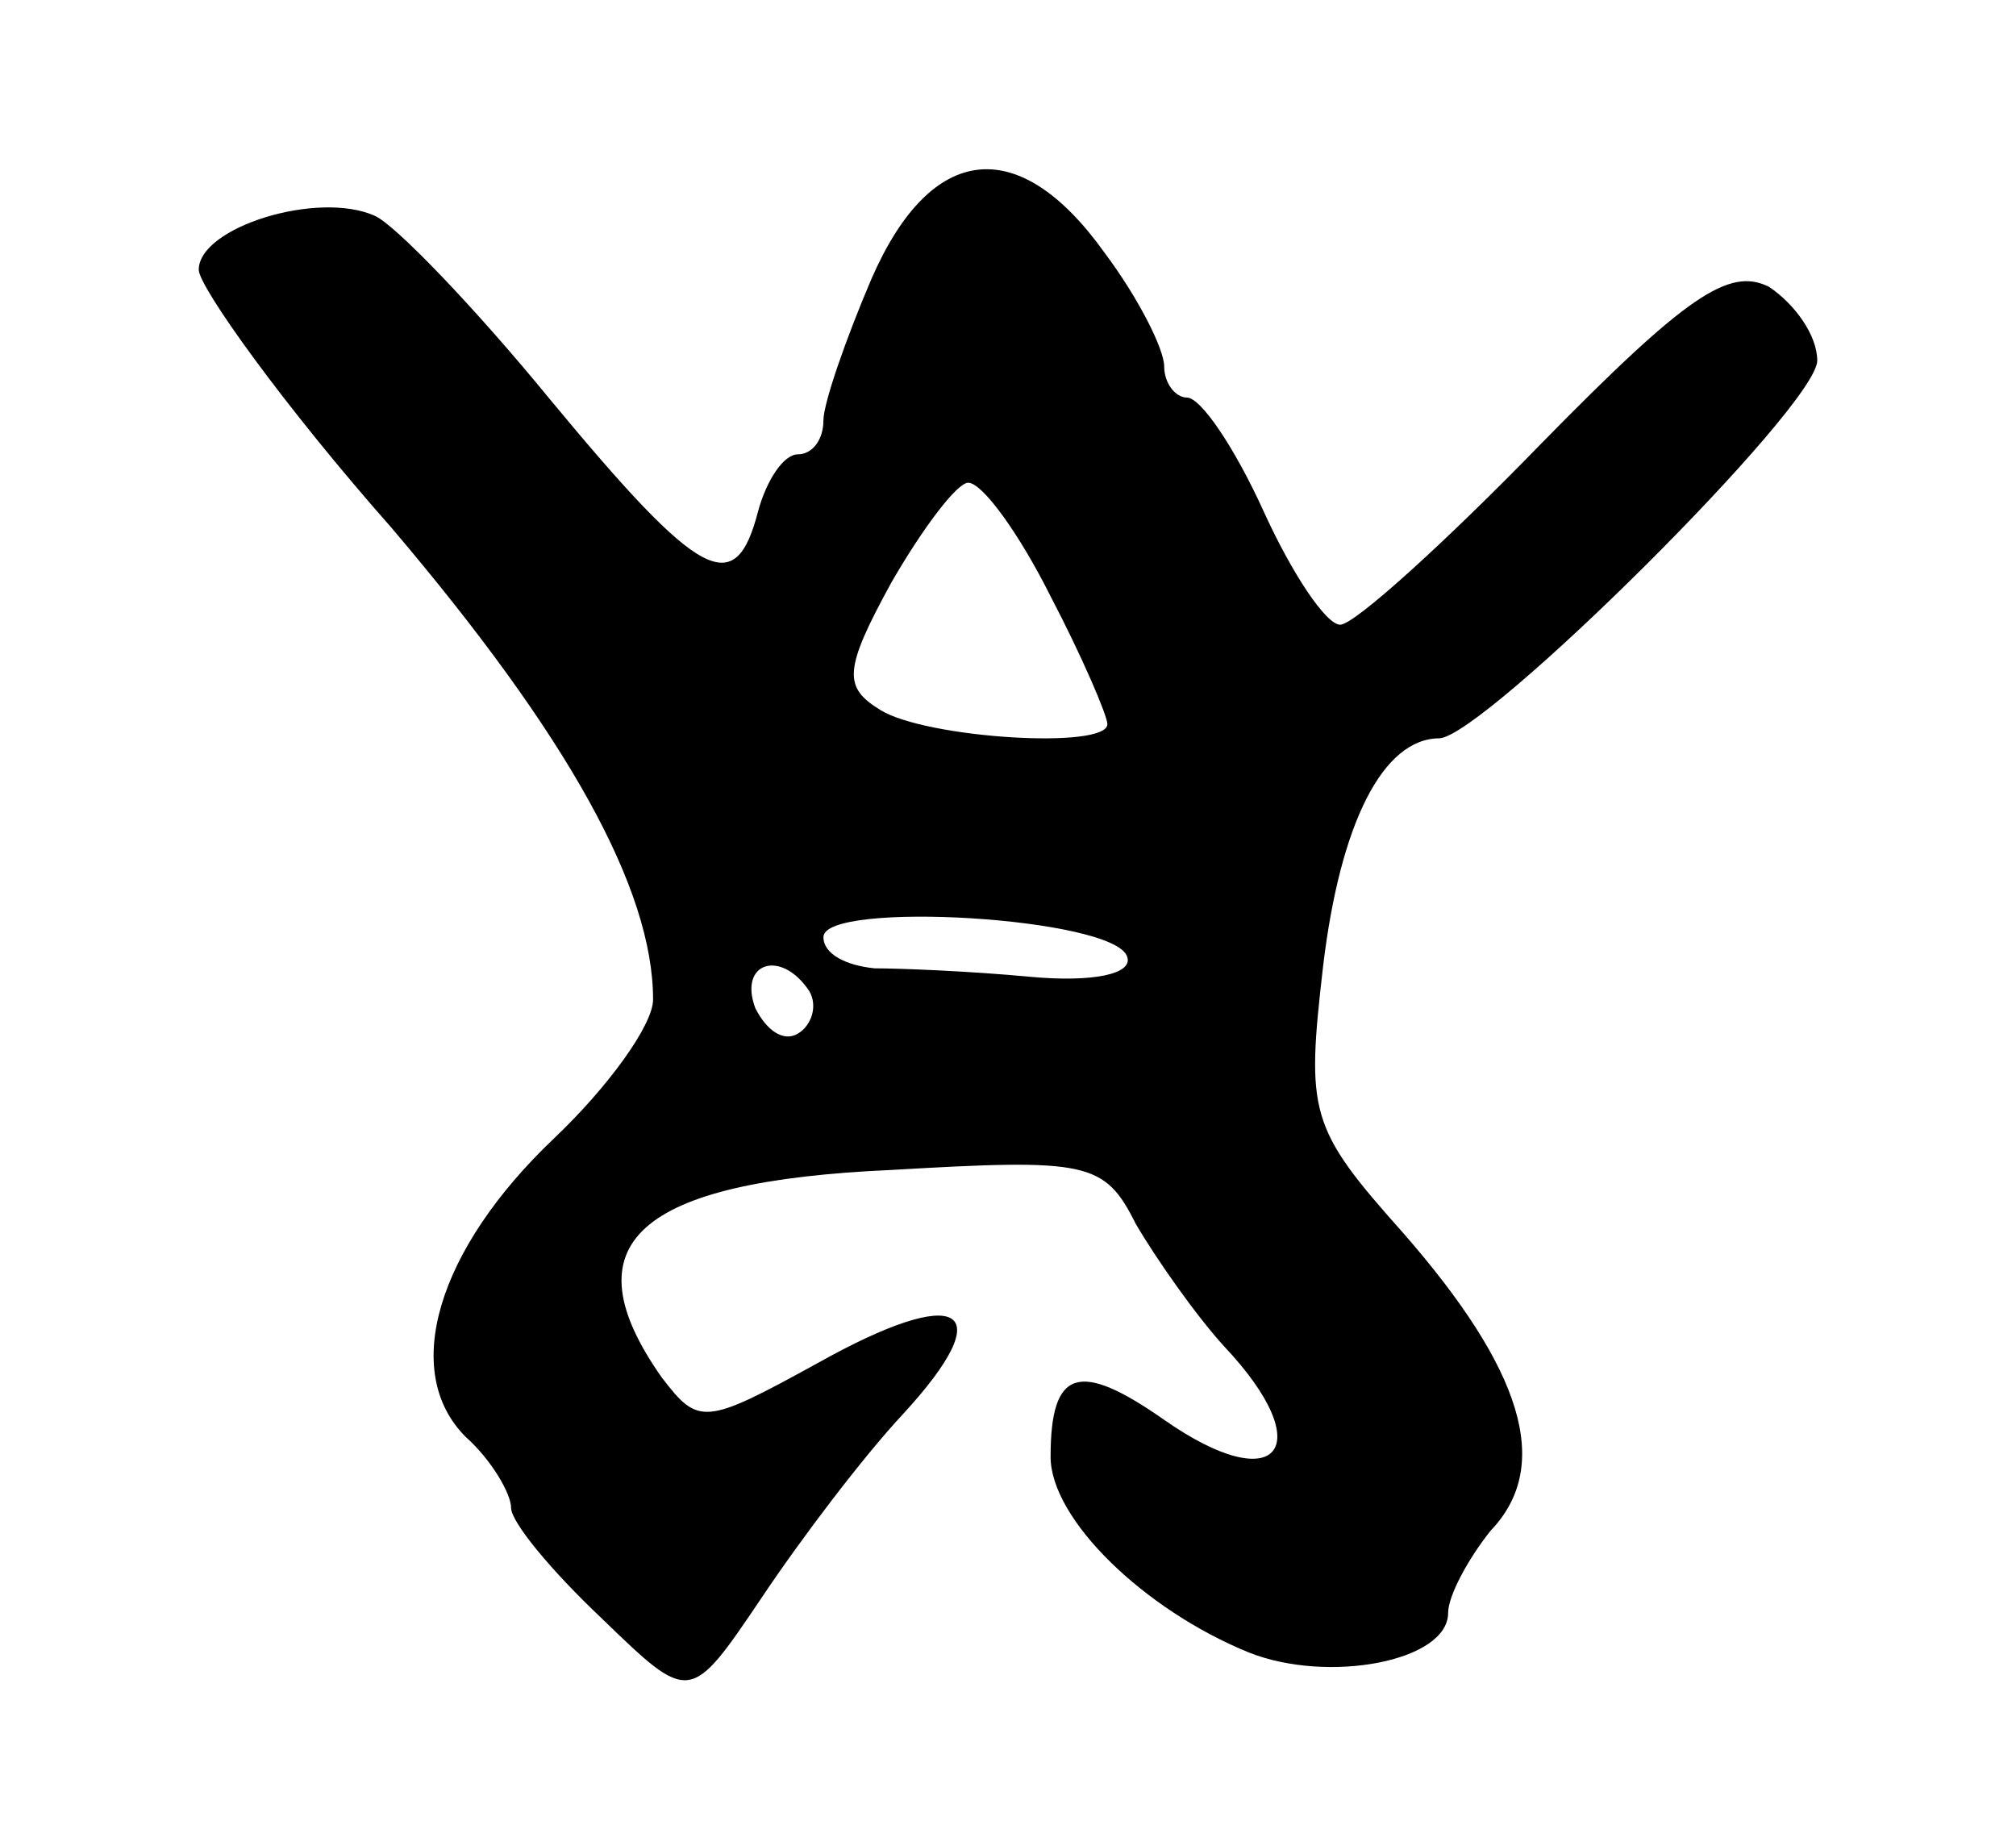 <svg version="1.0" xmlns="http://www.w3.org/2000/svg"
 width="71pt" height="65pt" viewBox="0 0 71 65"
 preserveAspectRatio="xMidYMid meet">
<g transform="translate(0,65) scale(0.1,-0.1)"
fill="#000000" stroke="none">
<path d="M307 552 c-9 -21 -17 -44 -17 -50 0 -7 -4 -12 -9 -12 -5 0 -11 -9
-14 -20 -8 -31 -20 -25 -73 39 -27 33 -55 62 -62 65 -20 9 -62 -4 -62 -19 0
-6 30 -48 68 -91 62 -73 92 -127 92 -166 0 -9 -16 -31 -35 -49 -41 -39 -54
-82 -31 -105 9 -8 16 -20 16 -25 0 -5 14 -22 32 -39 31 -30 31 -30 56 7 14 21
36 50 50 65 35 38 20 46 -30 18 -40 -22 -42 -22 -55 -5 -33 47 -9 69 81 73 69
4 75 3 86 -19 7 -12 21 -32 31 -43 34 -36 19 -54 -21 -26 -30 21 -40 18 -40
-13 0 -22 33 -54 70 -69 28 -11 70 -3 70 14 0 6 7 19 15 29 22 23 11 57 -31
105 -33 37 -34 42 -28 94 6 50 21 80 41 80 16 1 133 117 133 133 0 9 -8 20
-17 26 -14 7 -29 -3 -80 -55 -34 -35 -66 -64 -71 -64 -5 0 -17 18 -27 40 -10
22 -22 40 -27 40 -4 0 -8 5 -8 11 0 6 -9 24 -21 40 -30 42 -61 39 -82 -9z m63
-112 c11 -21 20 -42 20 -45 0 -9 -64 -5 -80 5 -13 8 -13 14 4 45 11 19 23 35
27 35 5 0 18 -18 29 -40z m27 -127 c2 -6 -12 -9 -34 -7 -21 2 -46 3 -55 3 -10
1 -18 5 -18 11 0 13 103 7 107 -7z m-112 -12 c3 -5 1 -12 -4 -15 -5 -3 -11 1
-15 9 -6 16 9 21 19 6z"/>
</g>
</svg>
